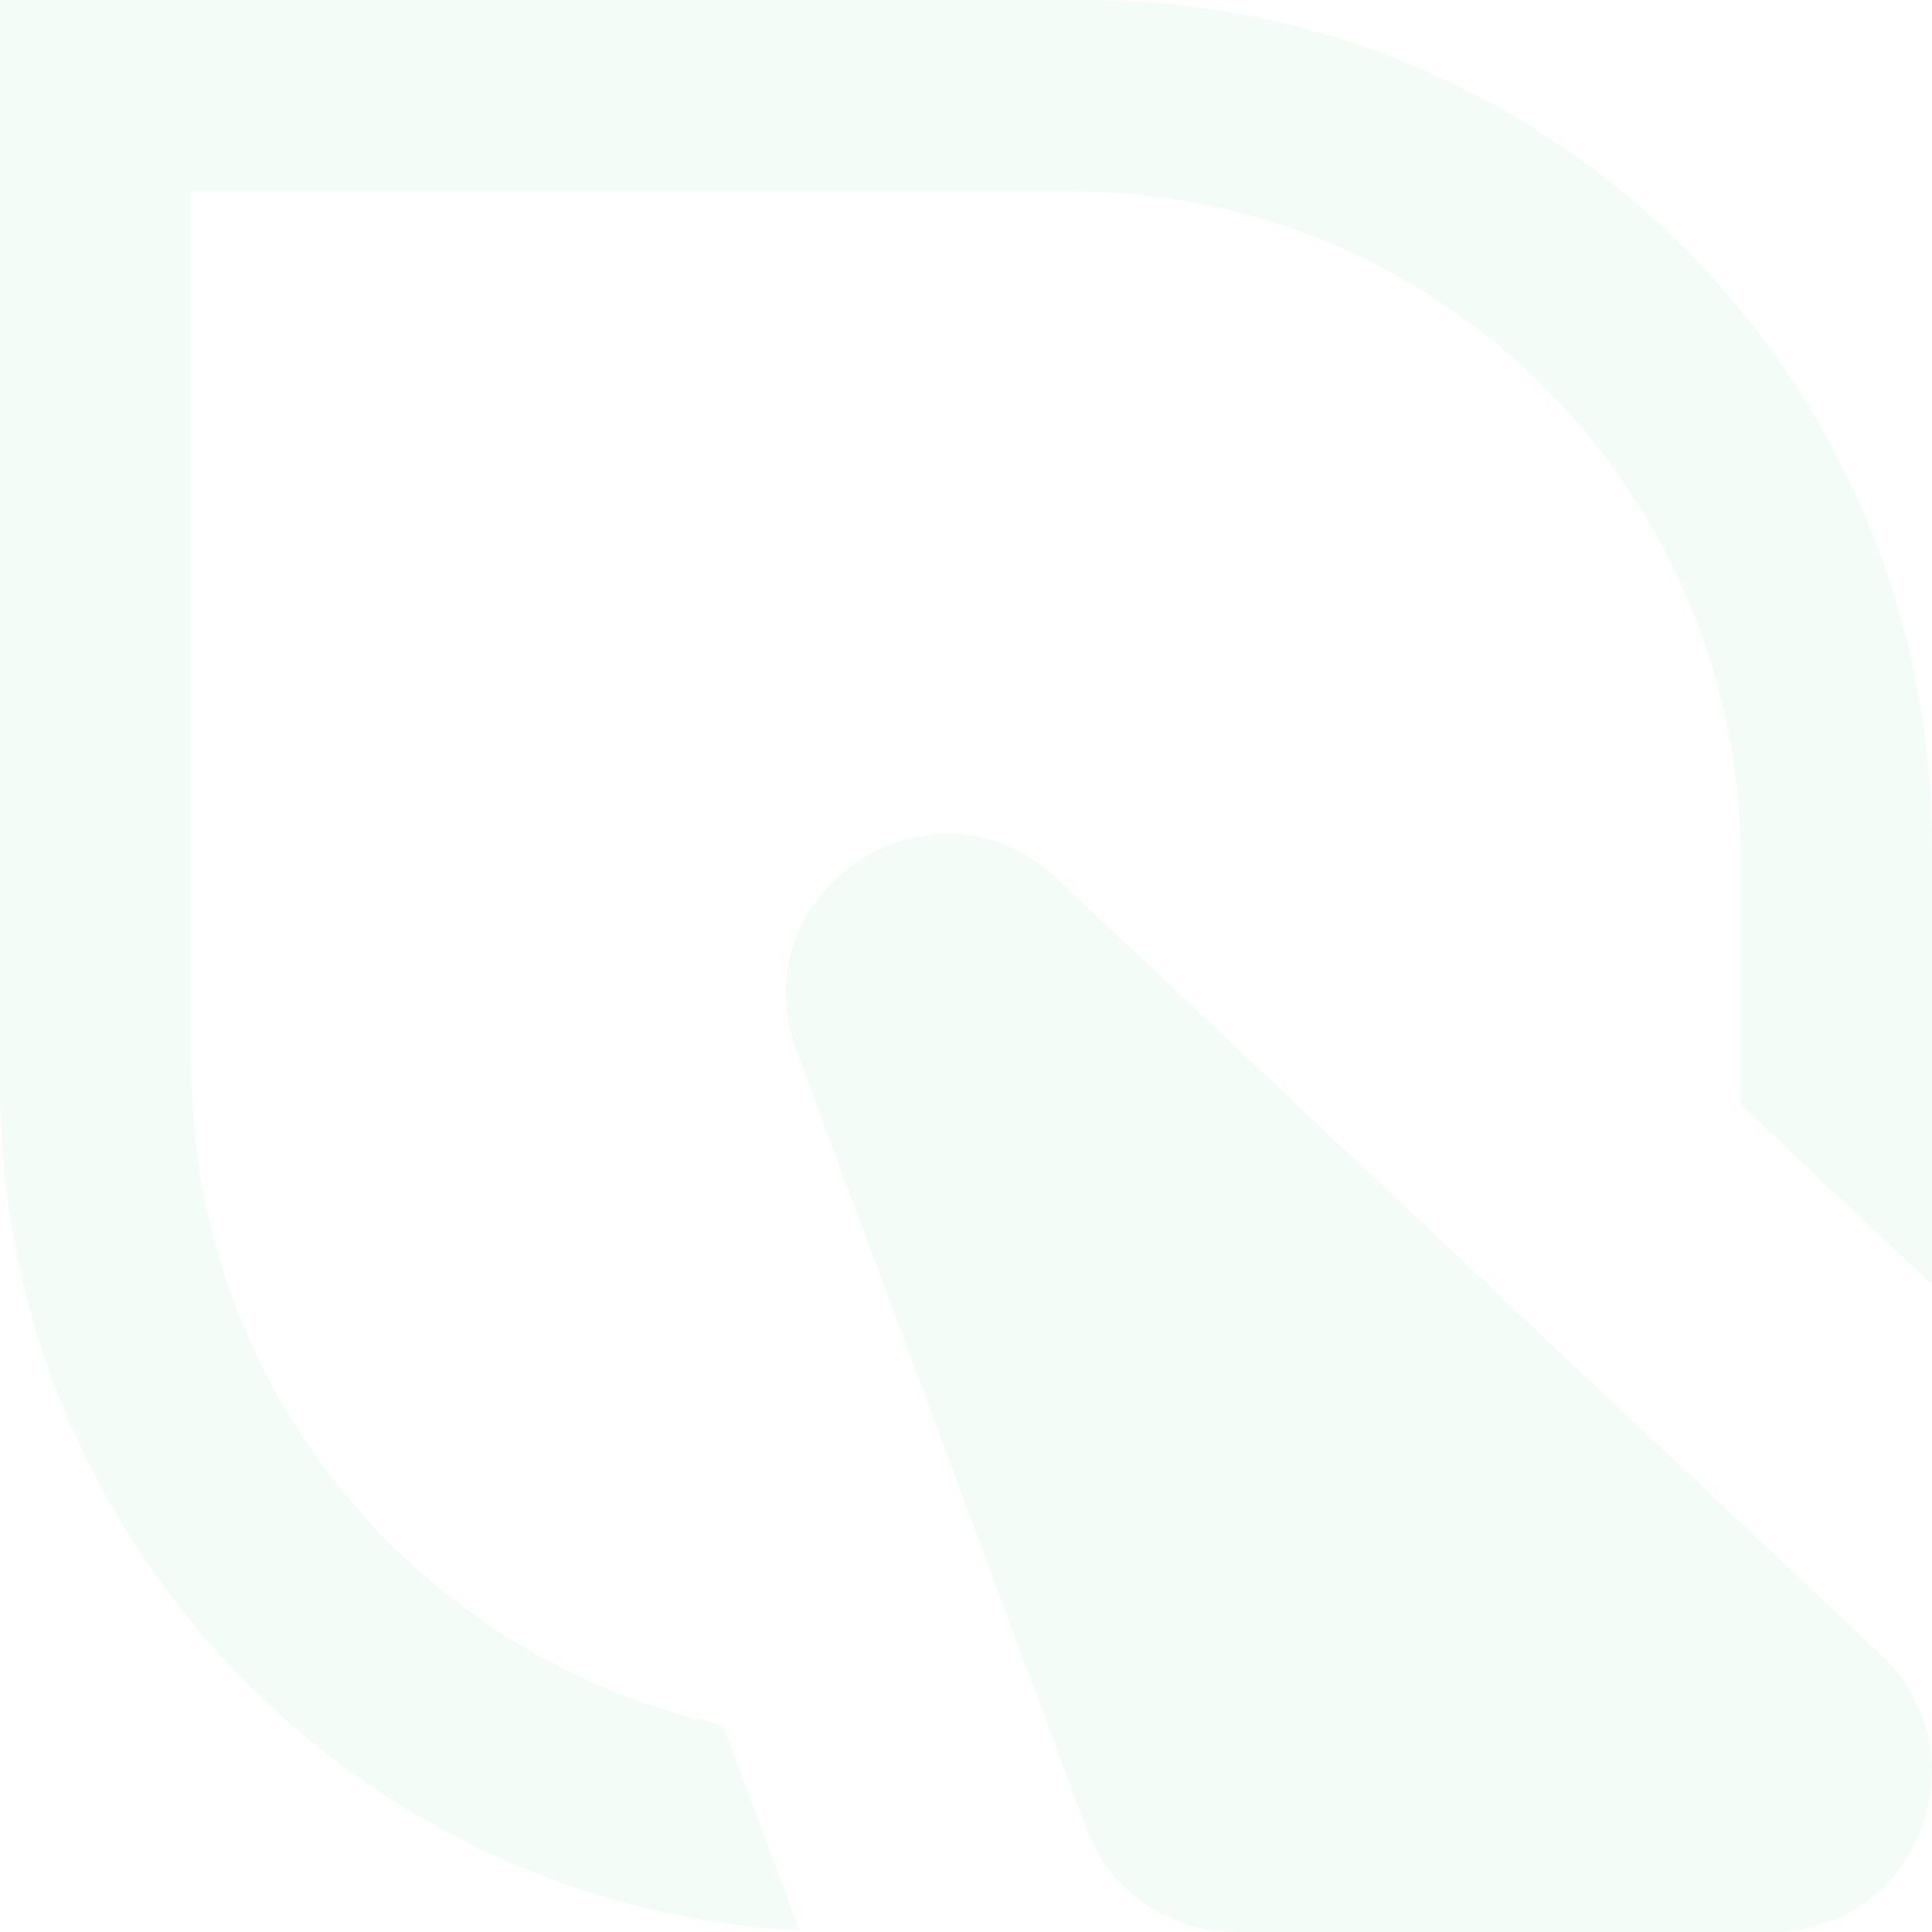 <svg width="540" height="540" viewBox="0 0 540 540" fill="none" xmlns="http://www.w3.org/2000/svg">
    <path fill-rule="evenodd" clip-rule="evenodd"
        d="M495.195 540H345.492C326.777 540 310.053 528.398 303.557 510.917L278.409 443.371L222.634 293.668C221.092 289.486 220.166 285.382 219.765 281.371V281.062C219.688 279.288 219.688 277.498 219.688 275.724V275.261C220.999 247.181 250.02 226.985 276.712 234.638C283.207 236.566 289.548 240.053 295.272 245.469L525.821 462.641C533.165 469.523 537.423 477.808 539.121 486.309C544.32 511.997 525.59 540 495.195 540Z"
        fill="#12B548" fill-opacity="0.05" />
    <path fill-rule="evenodd" clip-rule="evenodd"
        d="M303.418 0H0V303.434C0 429.701 98.866 532.826 223.498 539.63L202.068 482.22C117.041 463.814 53.445 388.137 53.445 297.54V53.46H299.391C402.747 53.46 486.54 137.253 486.54 240.609V308.695L540 359.054V236.582C540 105.917 434.083 0 303.418 0Z"
        fill="#12B548" fill-opacity="0.05" />
</svg>